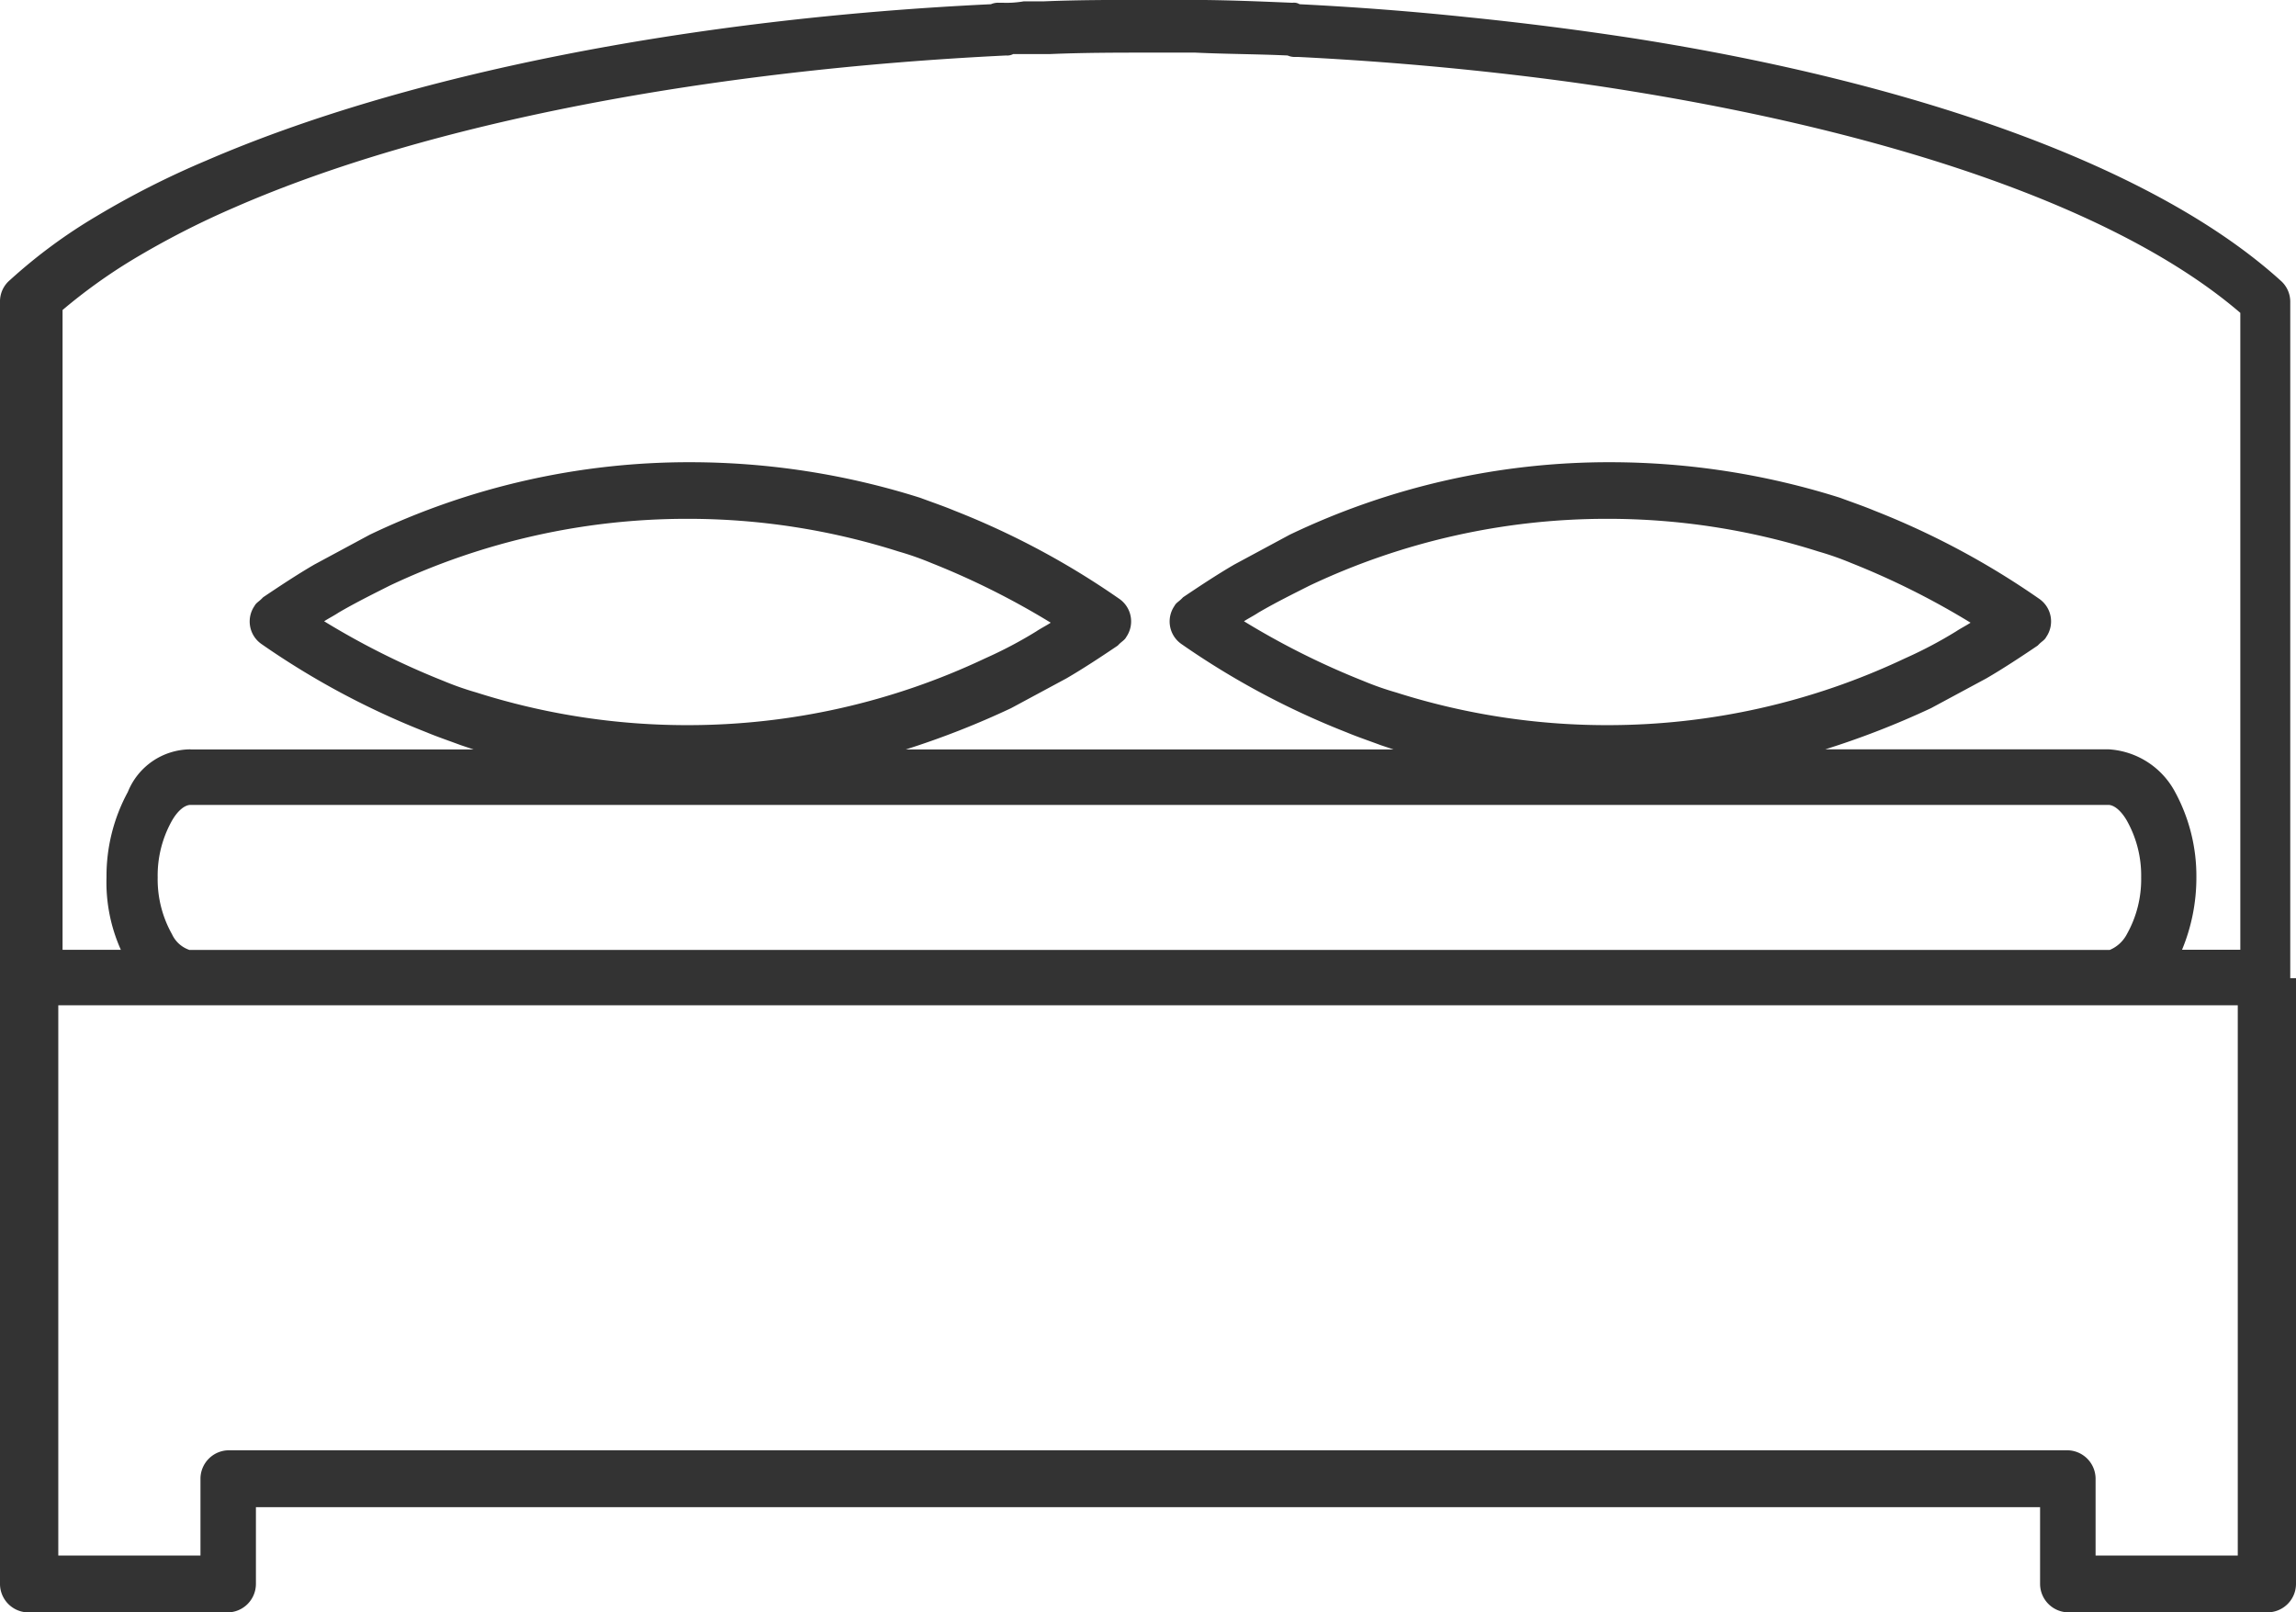 <svg xmlns="http://www.w3.org/2000/svg" viewBox="0 0 80 56.173">
  <defs>
    <style>
      .cls-1 {
        fill: #333;
      }
    </style>
  </defs>
  <path id="Path_12626" data-name="Path 12626" class="cls-1" d="M615.412,60.222H581.431v19.17h4.954V76.717a.994.994,0,0,1,.991-.991h64.05a.994.994,0,0,1,.991.991v2.675h4.954V60.222H615.412Zm43.988-.941v21.1a.994.994,0,0,1-.991.991h-6.935a.994.994,0,0,1-.991-.991V77.708H588.317v2.675a.994.994,0,0,1-.991.991h-6.935a.994.994,0,0,1-.991-.991V35.7a.968.968,0,0,1,.347-.743,18.373,18.373,0,0,1,3.022-2.229,30.435,30.435,0,0,1,3.814-1.932c6.984-3.022,16.892-4.954,27.344-5.449a.628.628,0,0,1,.3-.05h.149a3.509,3.509,0,0,0,.693-.05h.694c1.189-.05,2.378-.05,3.567-.05h1.536c1.189,0,2.378.05,3.567.1a.371.371,0,0,1,.248.05q2.972.149,5.8.446c1.981.2,3.913.446,5.845.743C646.125,28.073,654.5,31,658.9,35.008a.978.978,0,0,1,.3.693h0V59.281ZM647.561,47.194c.149-.1.347-.2.5-.3a27.177,27.177,0,0,0-4.161-2.08,10.367,10.367,0,0,0-1.139-.4,24.219,24.219,0,0,0-7.381-1.139h0a24.206,24.206,0,0,0-10.353,2.328c-.594.3-1.189.594-1.783.941-.149.1-.347.2-.5.3a27.183,27.183,0,0,0,4.161,2.08,10.371,10.371,0,0,0,1.139.4,24.219,24.219,0,0,0,7.381,1.139h0a24.206,24.206,0,0,0,10.353-2.328A15.06,15.06,0,0,0,647.561,47.194Zm-32.05,0c.149-.1.347-.2.5-.3a27.186,27.186,0,0,0-4.161-2.08,10.374,10.374,0,0,0-1.139-.4,24.219,24.219,0,0,0-7.381-1.139h0a24.205,24.205,0,0,0-10.353,2.328c-.594.3-1.189.594-1.783.941-.149.1-.347.2-.5.3a27.186,27.186,0,0,0,4.161,2.08,10.379,10.379,0,0,0,1.139.4,24.22,24.22,0,0,0,7.381,1.139h0a24.206,24.206,0,0,0,10.353-2.328A15.055,15.055,0,0,0,615.512,47.194Zm-29.523,11.1h66.923a1.194,1.194,0,0,0,.594-.545,3.9,3.9,0,0,0,.5-1.981h0a3.9,3.9,0,0,0-.5-1.981c-.2-.347-.446-.545-.644-.545H586.038c-.2,0-.446.2-.644.545a3.9,3.9,0,0,0-.5,1.981h0a3.9,3.9,0,0,0,.5,1.981A1.03,1.03,0,0,0,585.988,58.29Zm.049-6.985H595.9l-.446-.149c-.4-.149-.842-.3-1.189-.446a27.844,27.844,0,0,1-5.746-3.071.956.956,0,0,1-.248-1.337c.05-.1.149-.149.248-.248h0l.049-.05c.594-.4,1.189-.793,1.783-1.139l1.932-1.04a25.764,25.764,0,0,1,11.2-2.526h0a26.591,26.591,0,0,1,7.975,1.238c.4.149.842.3,1.189.446a27.842,27.842,0,0,1,5.746,3.071.956.956,0,0,1,.248,1.337c-.05.1-.149.149-.248.248h0l-.049.05c-.594.4-1.189.793-1.783,1.139l-1.932,1.04a29.641,29.641,0,0,1-3.666,1.437h16.991l-.446-.149c-.4-.149-.842-.3-1.189-.446a27.844,27.844,0,0,1-5.746-3.071.956.956,0,0,1-.248-1.337c.049-.1.149-.149.248-.248h0l.049-.05c.594-.4,1.189-.793,1.783-1.139l1.932-1.04a25.764,25.764,0,0,1,11.2-2.526h0a26.591,26.591,0,0,1,7.975,1.238c.4.149.842.3,1.189.446a27.843,27.843,0,0,1,5.746,3.071.956.956,0,0,1,.248,1.337c-.05.1-.149.149-.248.248h0l-.05.05c-.594.4-1.189.793-1.783,1.139l-1.932,1.04A29.637,29.637,0,0,1,643,51.305h9.858a2.813,2.813,0,0,1,2.328,1.486,6.135,6.135,0,0,1,.743,2.972h0a6.556,6.556,0,0,1-.5,2.526h2.031V36.1c-4.211-3.616-12.037-6.241-21.251-7.728-1.833-.3-3.765-.545-5.7-.743s-3.913-.347-5.895-.446h-.049a.628.628,0,0,1-.3-.05c-1.09-.05-2.18-.05-3.22-.1h-1.536c-1.139,0-2.328,0-3.517.05h-1.288a.447.447,0,0,1-.248.05c-10.3.5-20.111,2.328-26.9,5.3a29.769,29.769,0,0,0-3.567,1.833A19.081,19.081,0,0,0,581.58,36V58.29h2.031a5.753,5.753,0,0,1-.5-2.526h0a6.134,6.134,0,0,1,.743-2.972,2.366,2.366,0,0,1,2.18-1.486Z" transform="translate(-579.4 -25.2)"/>
</svg>
